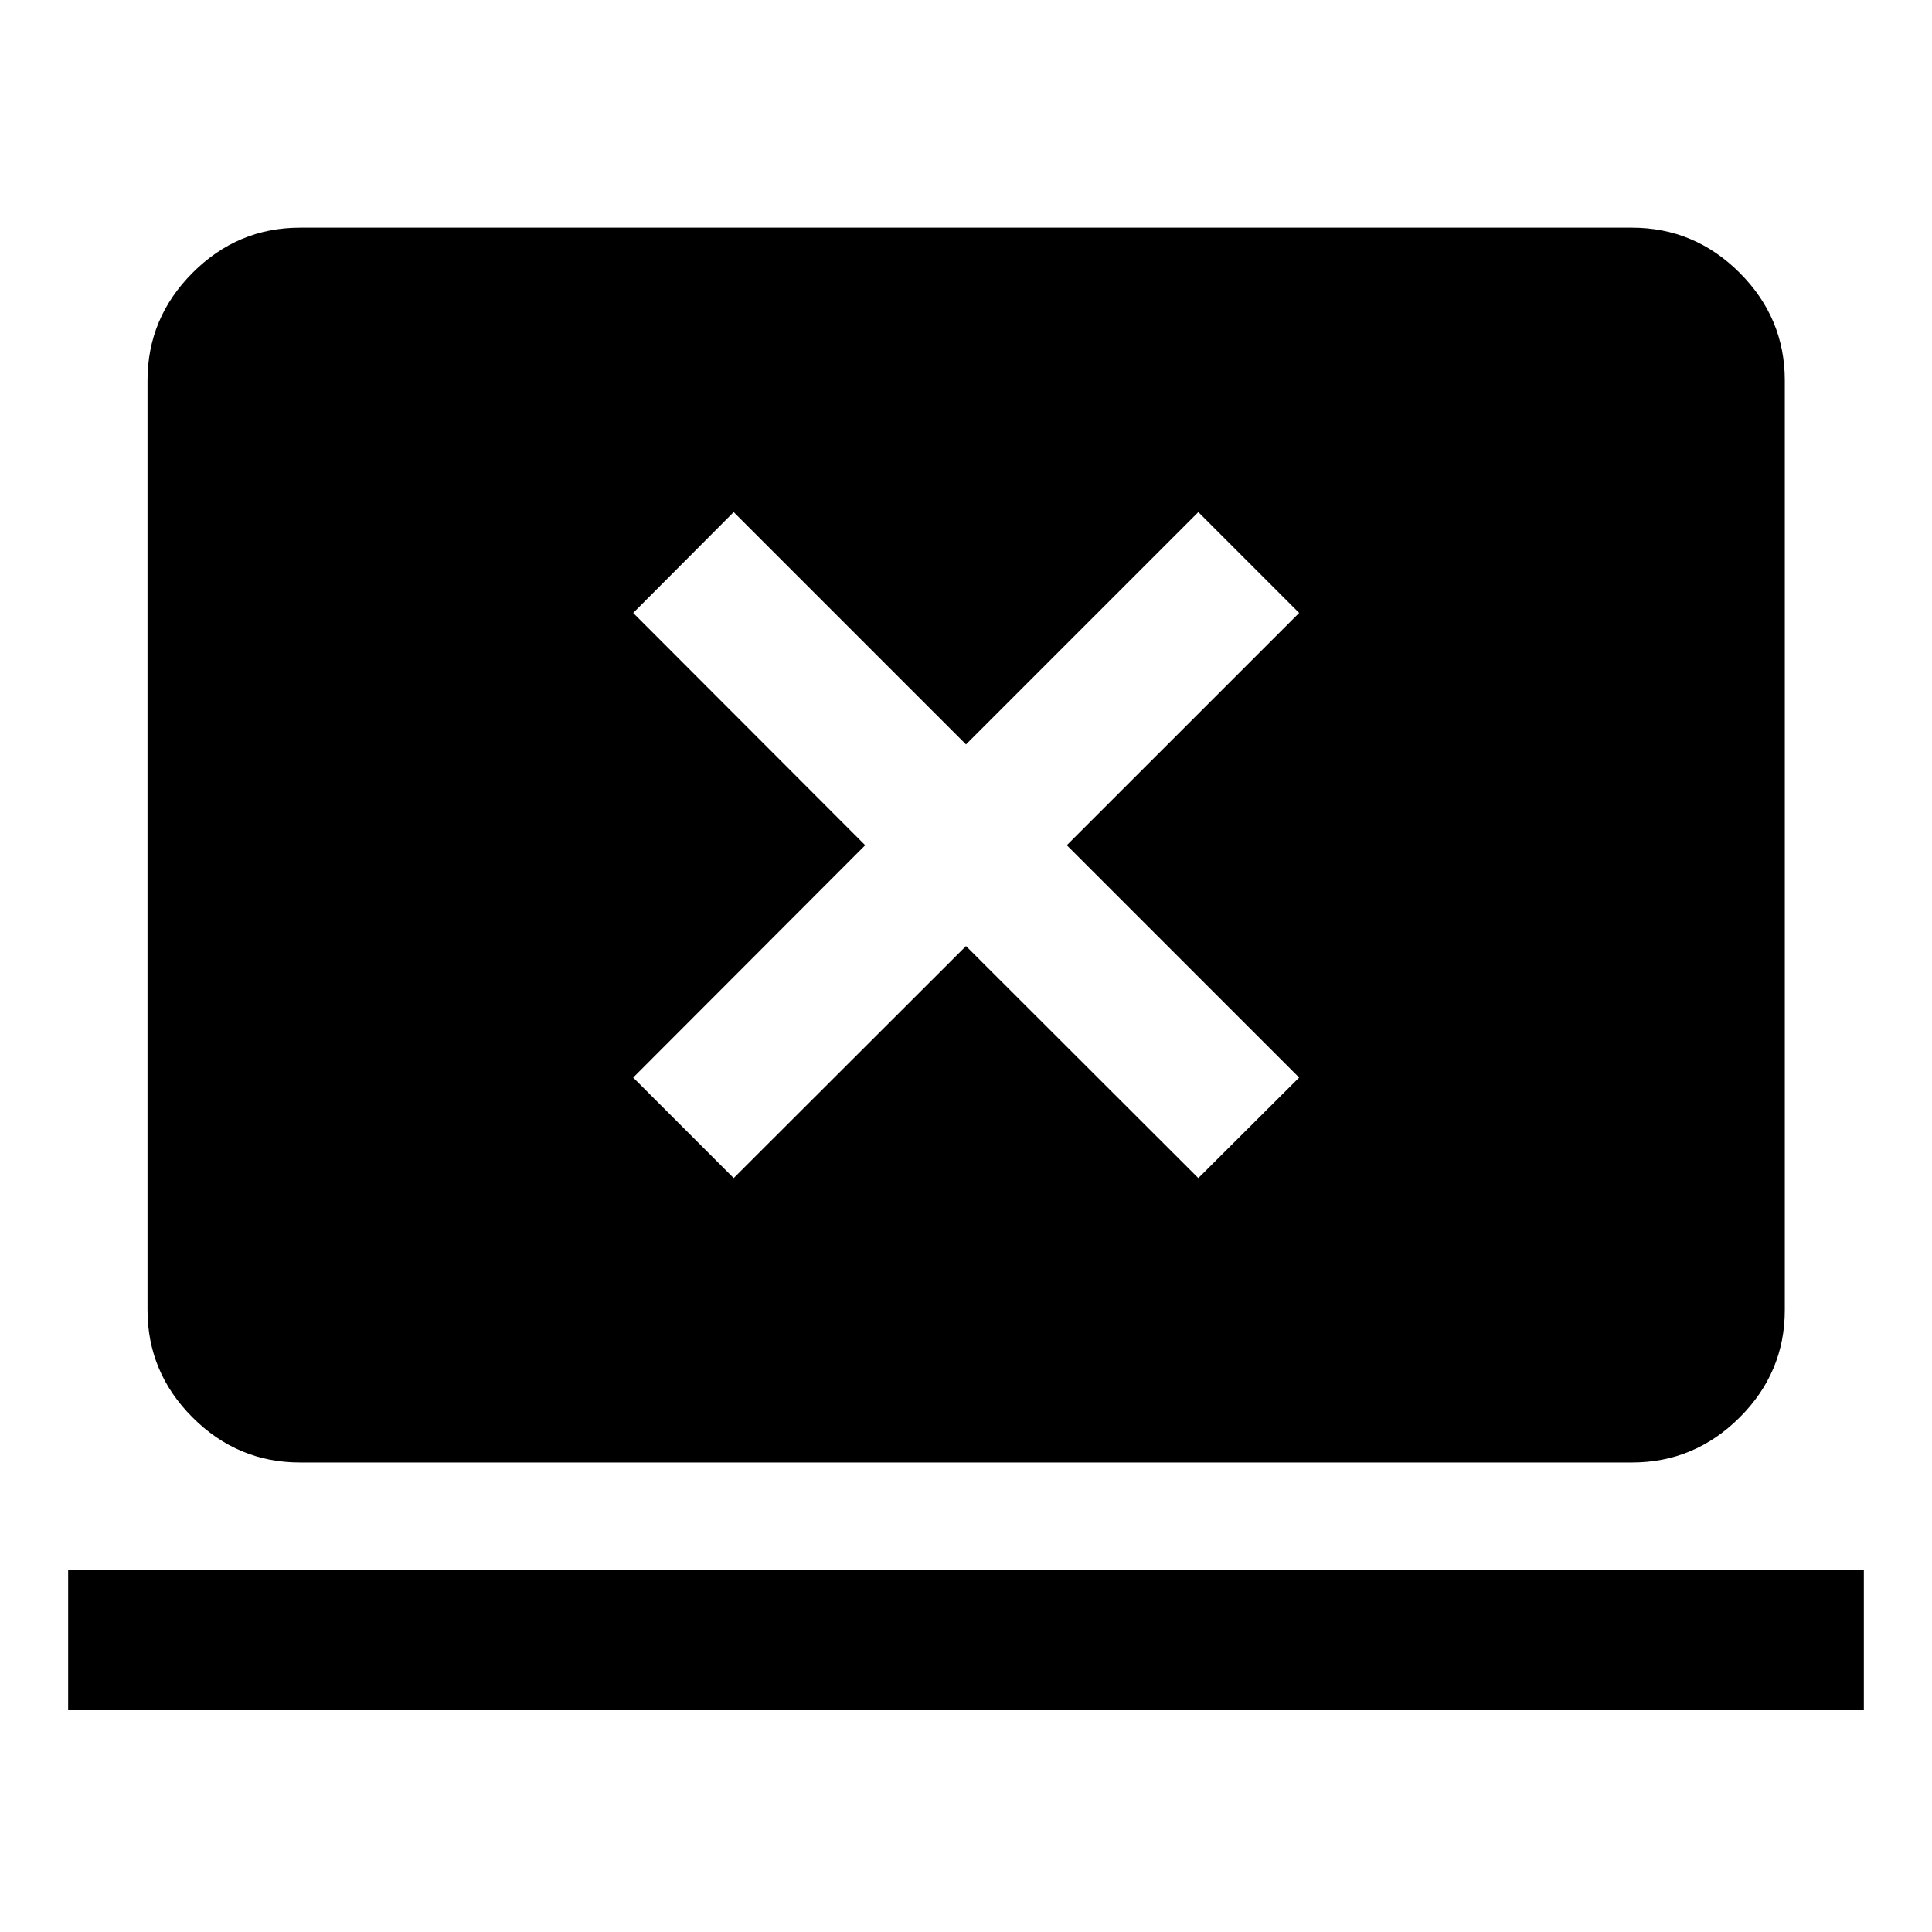 <svg xmlns="http://www.w3.org/2000/svg" height="40" viewBox="0 -960 960 960" width="40"><path d="M33.86-110.2v-69.77h892.28v69.77H33.86Zm115.2-123.1q-31 0-53.38-22.38-22.38-22.38-22.38-53.38v-461.88q0-31.06 22.38-53.49 22.38-22.43 53.38-22.43h661.88q31.06 0 53.49 22.43 22.43 22.43 22.43 53.49v461.88q0 31-22.43 53.38Q842-233.3 810.94-233.3H149.06Zm215.5-141.32L480-489.91l115.44 115.29 50.1-49.94L530.09-540l115.45-115.44-50.1-50.1L480-590.09 364.56-705.54l-49.94 50.1L429.91-540 314.62-424.56l49.94 49.94Z"/></svg>
